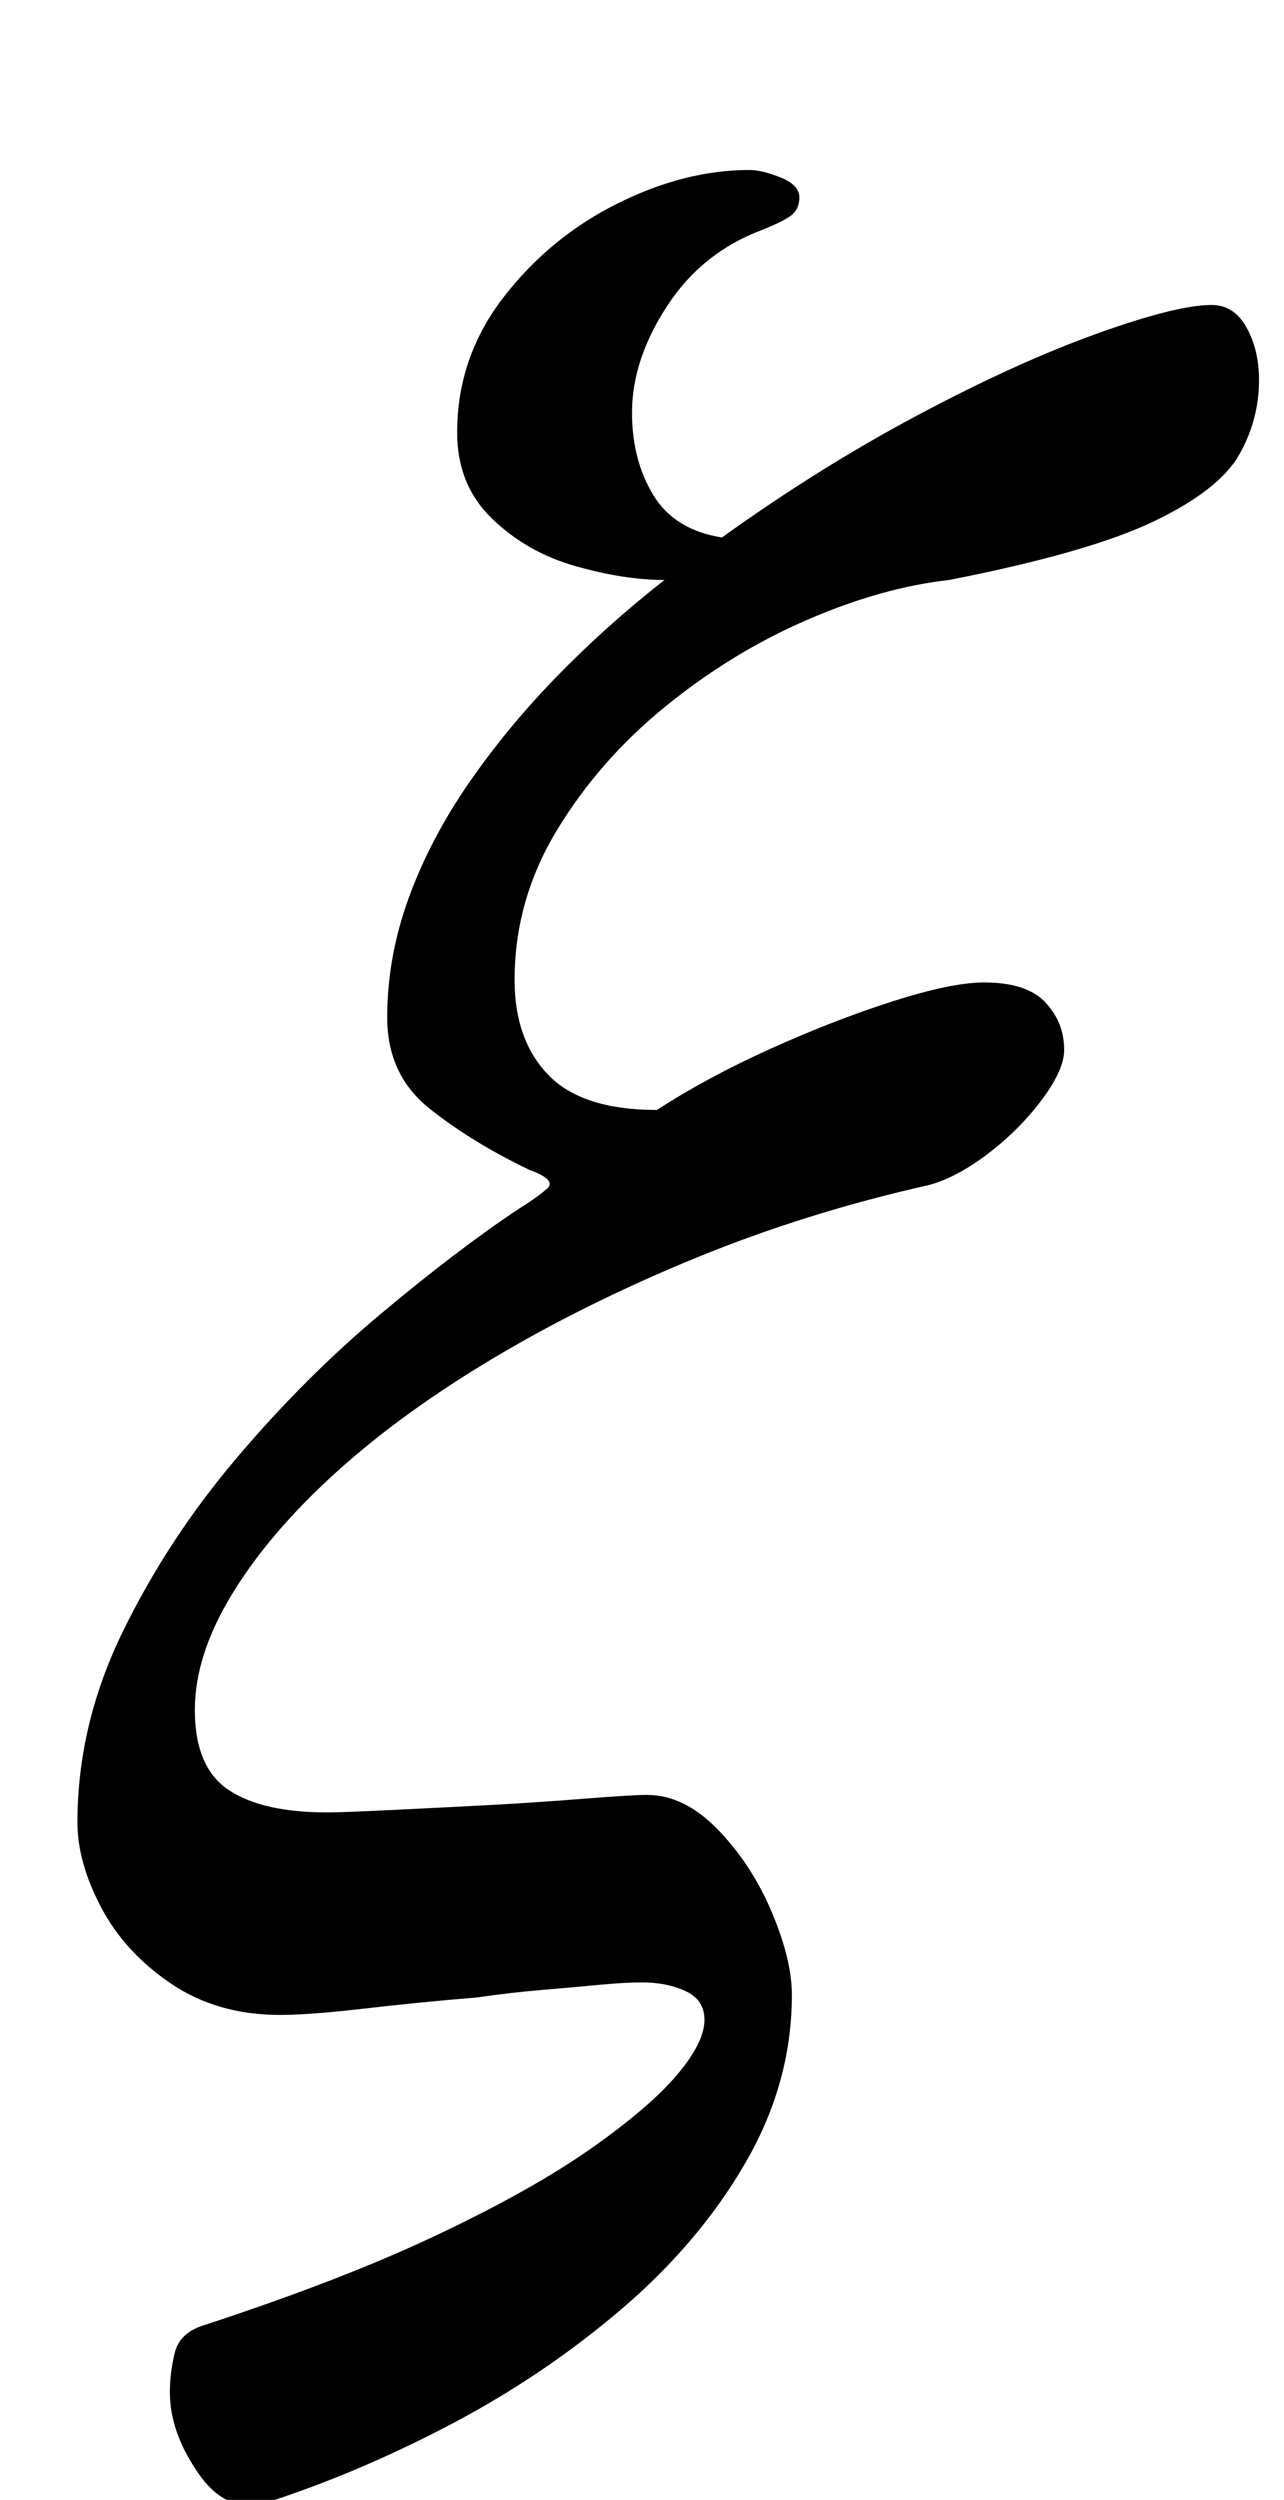 <?xml version="1.0" standalone="no"?>
<!DOCTYPE svg PUBLIC "-//W3C//DTD SVG 1.1//EN" "http://www.w3.org/Graphics/SVG/1.1/DTD/svg11.dtd" >
<svg xmlns="http://www.w3.org/2000/svg" xmlns:xlink="http://www.w3.org/1999/xlink" version="1.1" viewBox="-10 0 514 1000">
  <g transform="matrix(1 0 0 -1 0 800)">
   <path fill="currentColor"
d="M97 -201q-16 -5 -27.5 11.5t-11.5 32.5q0 8 2 16t12 11q55 18 93 36t61.5 34.5t34.5 29.5t11 22q0 8 -7.5 11.5t-17.5 3.5q-7 0 -17.5 -1t-22.5 -2t-26 -3q-24 -2 -45.5 -4.5t-33.5 -2.5q-25 0 -43.5 12.5t-28 30.5t-9.5 34q0 39 18 76t45.5 69.5t58 58t54.5 41.5
q8 5 12 8.5t-7 7.5q-23 11 -40 24.5t-17 36.5q0 24 8.5 47.5t24 46t35.5 43t43 38.5q-16 0 -35.5 5.5t-33.5 19t-14 34.5q0 30 18.5 54t45.5 37.5t53 13.5q5 0 12.5 -3t7.5 -8q0 -4 -2.5 -6.5t-12.5 -6.5q-24 -9 -38 -30.5t-14 -42.5q0 -19 8.5 -33t27.5 -17q39 28 78.5 49
t71.5 32.5t46 11.5q9 0 14 -9t5 -21q0 -16 -8 -30t-34 -26.5t-82 -23.5q-27 -3 -57 -16t-56.5 -34.5t-43.5 -49.5t-17 -60q0 -24 13.5 -38t43.5 -14q20 13 45.5 24.5t49 19t36.5 7.5q17 0 24.5 -8t7.5 -19q0 -8 -9 -20t-21.5 -21.5t-23.5 -12.5q-49 -11 -93 -29t-81 -40
t-63.5 -46t-41.5 -48.5t-15 -46.5q0 -23 13.5 -32t39.5 -9q6 0 26.5 1t39.5 2q18 1 37 2.5t25 1.5q15 0 28.5 -14t21.5 -33t8 -33q0 -35 -18.5 -67t-49.5 -58.5t-68 -46t-74 -31.5z" />
  </g>

</svg>
